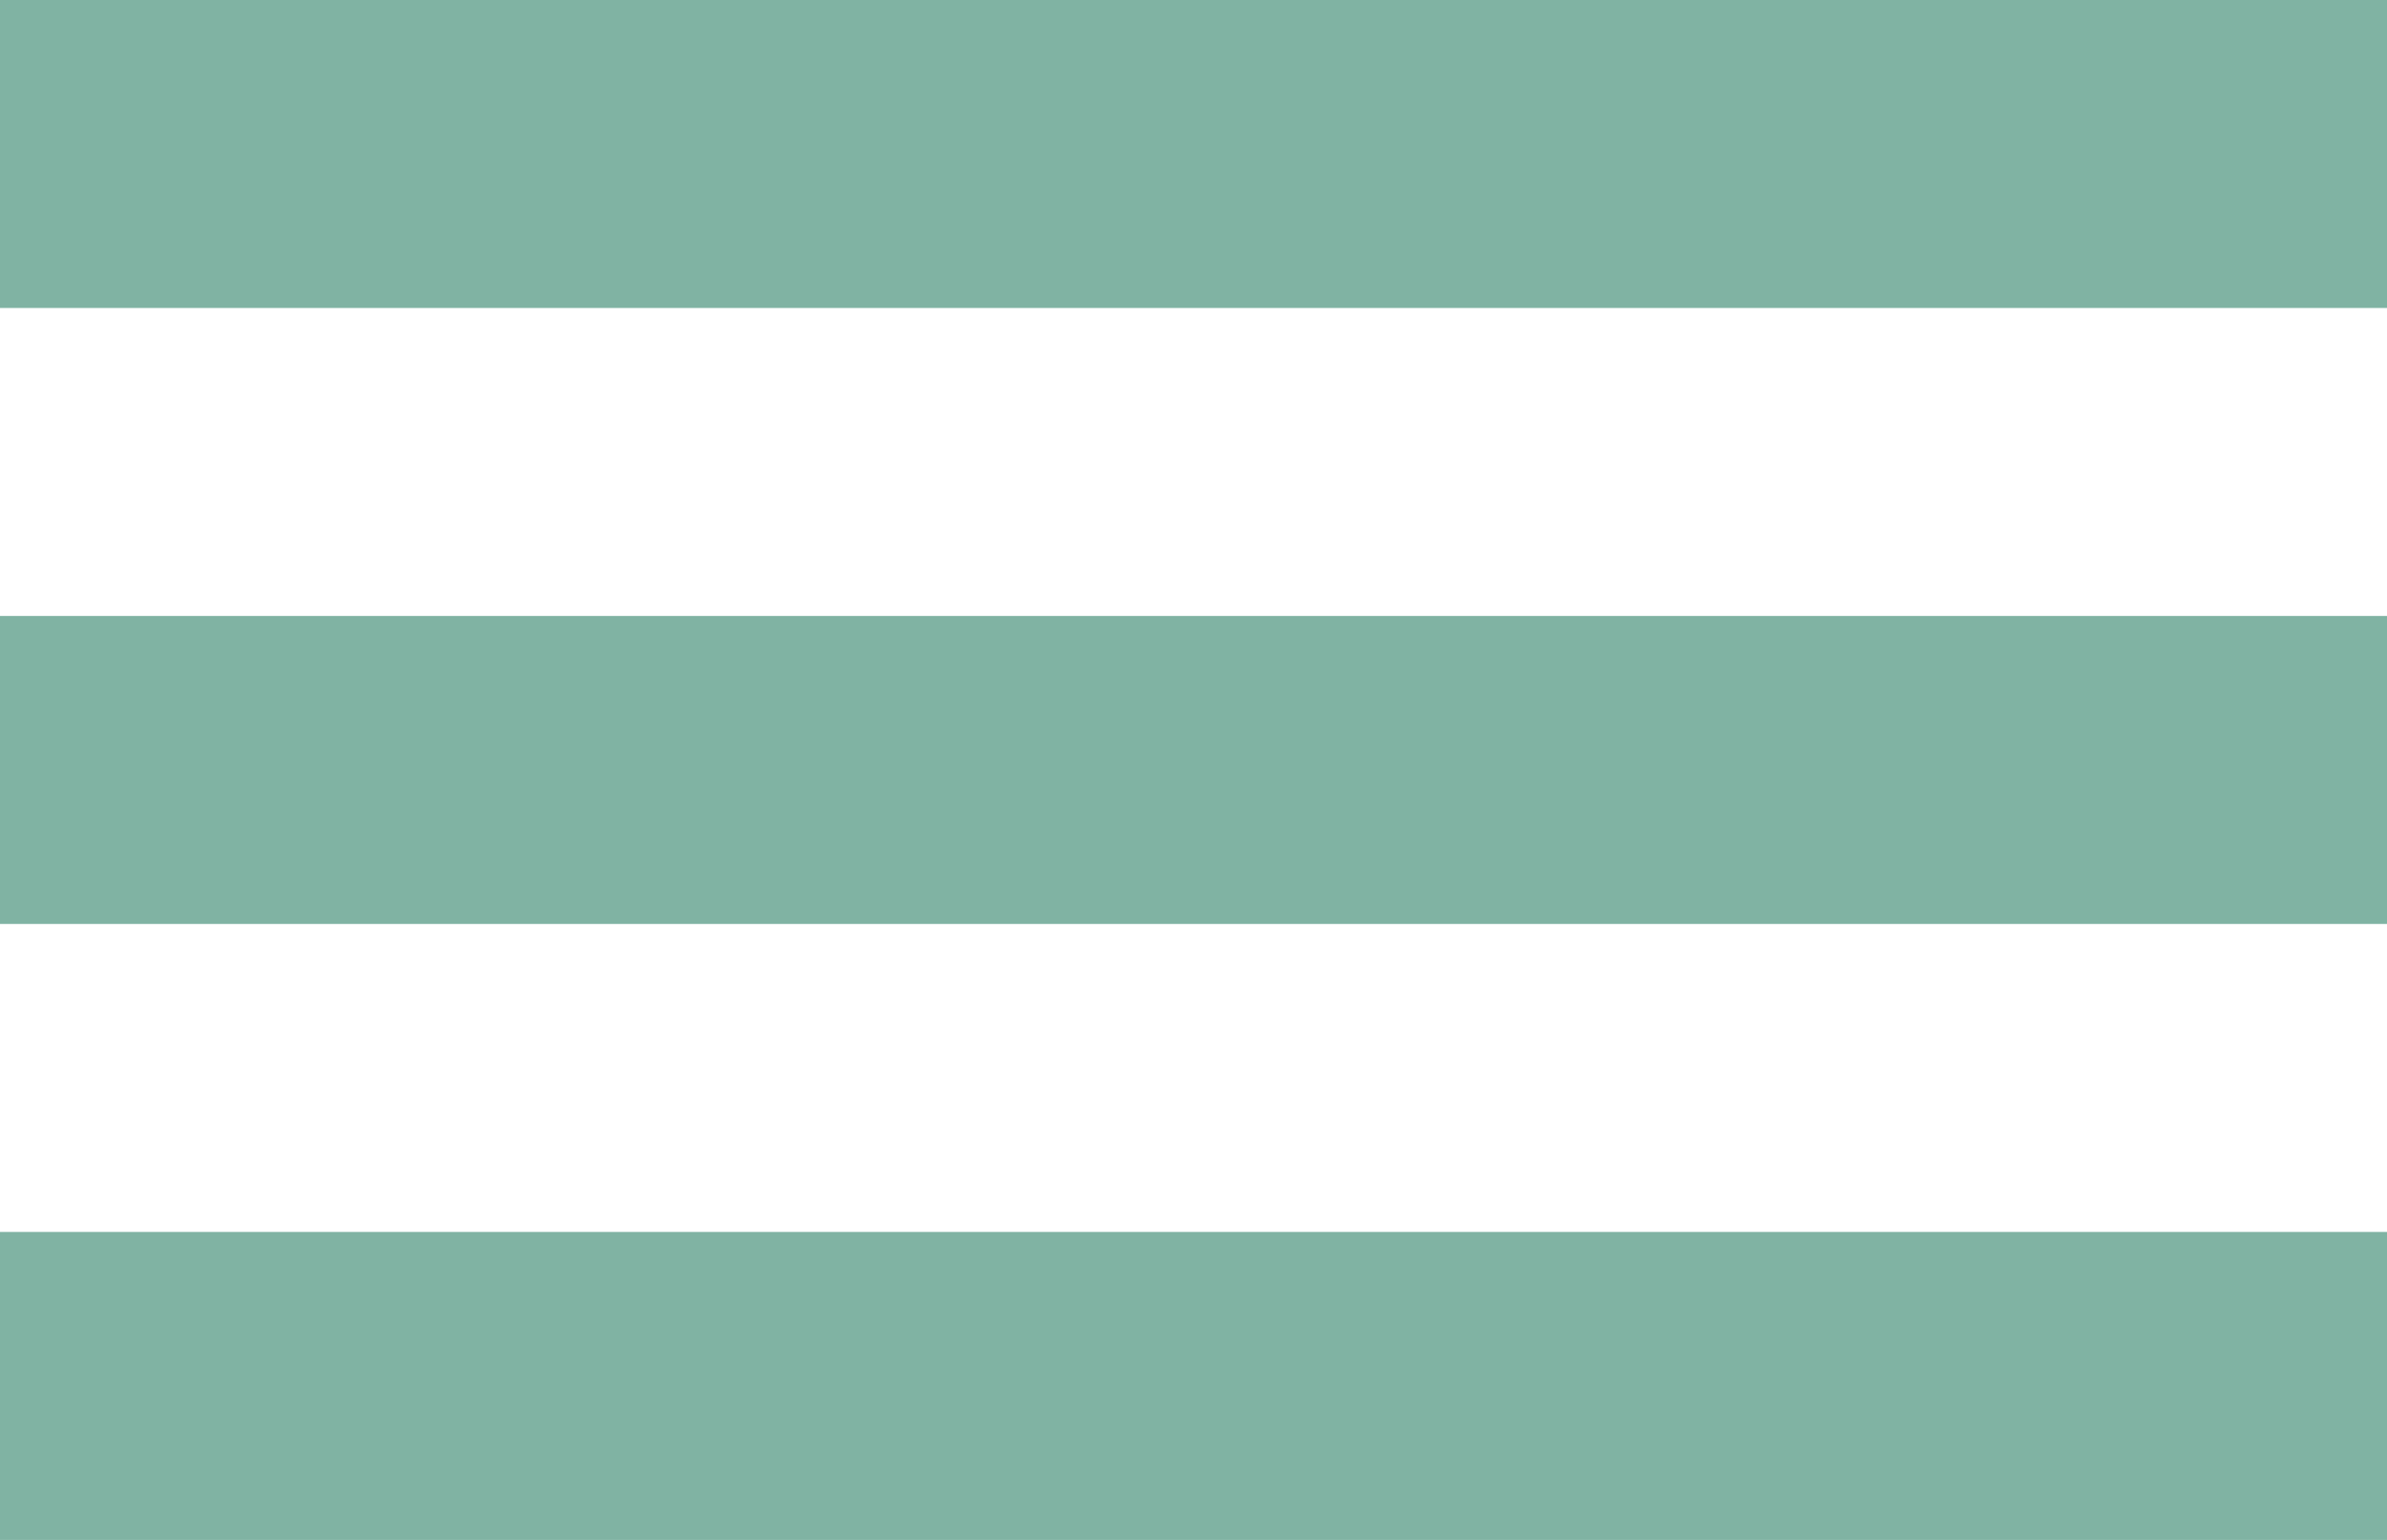 <svg width="31" height="20" viewBox="0 0 31 20" fill="none" xmlns="http://www.w3.org/2000/svg">
<rect width="31" height="4" fill="#80B3A3"/>
<rect y="8" width="31" height="4" fill="#80B3A3"/>
<rect y="16" width="31" height="4" fill="#80B3A3"/>
</svg>
